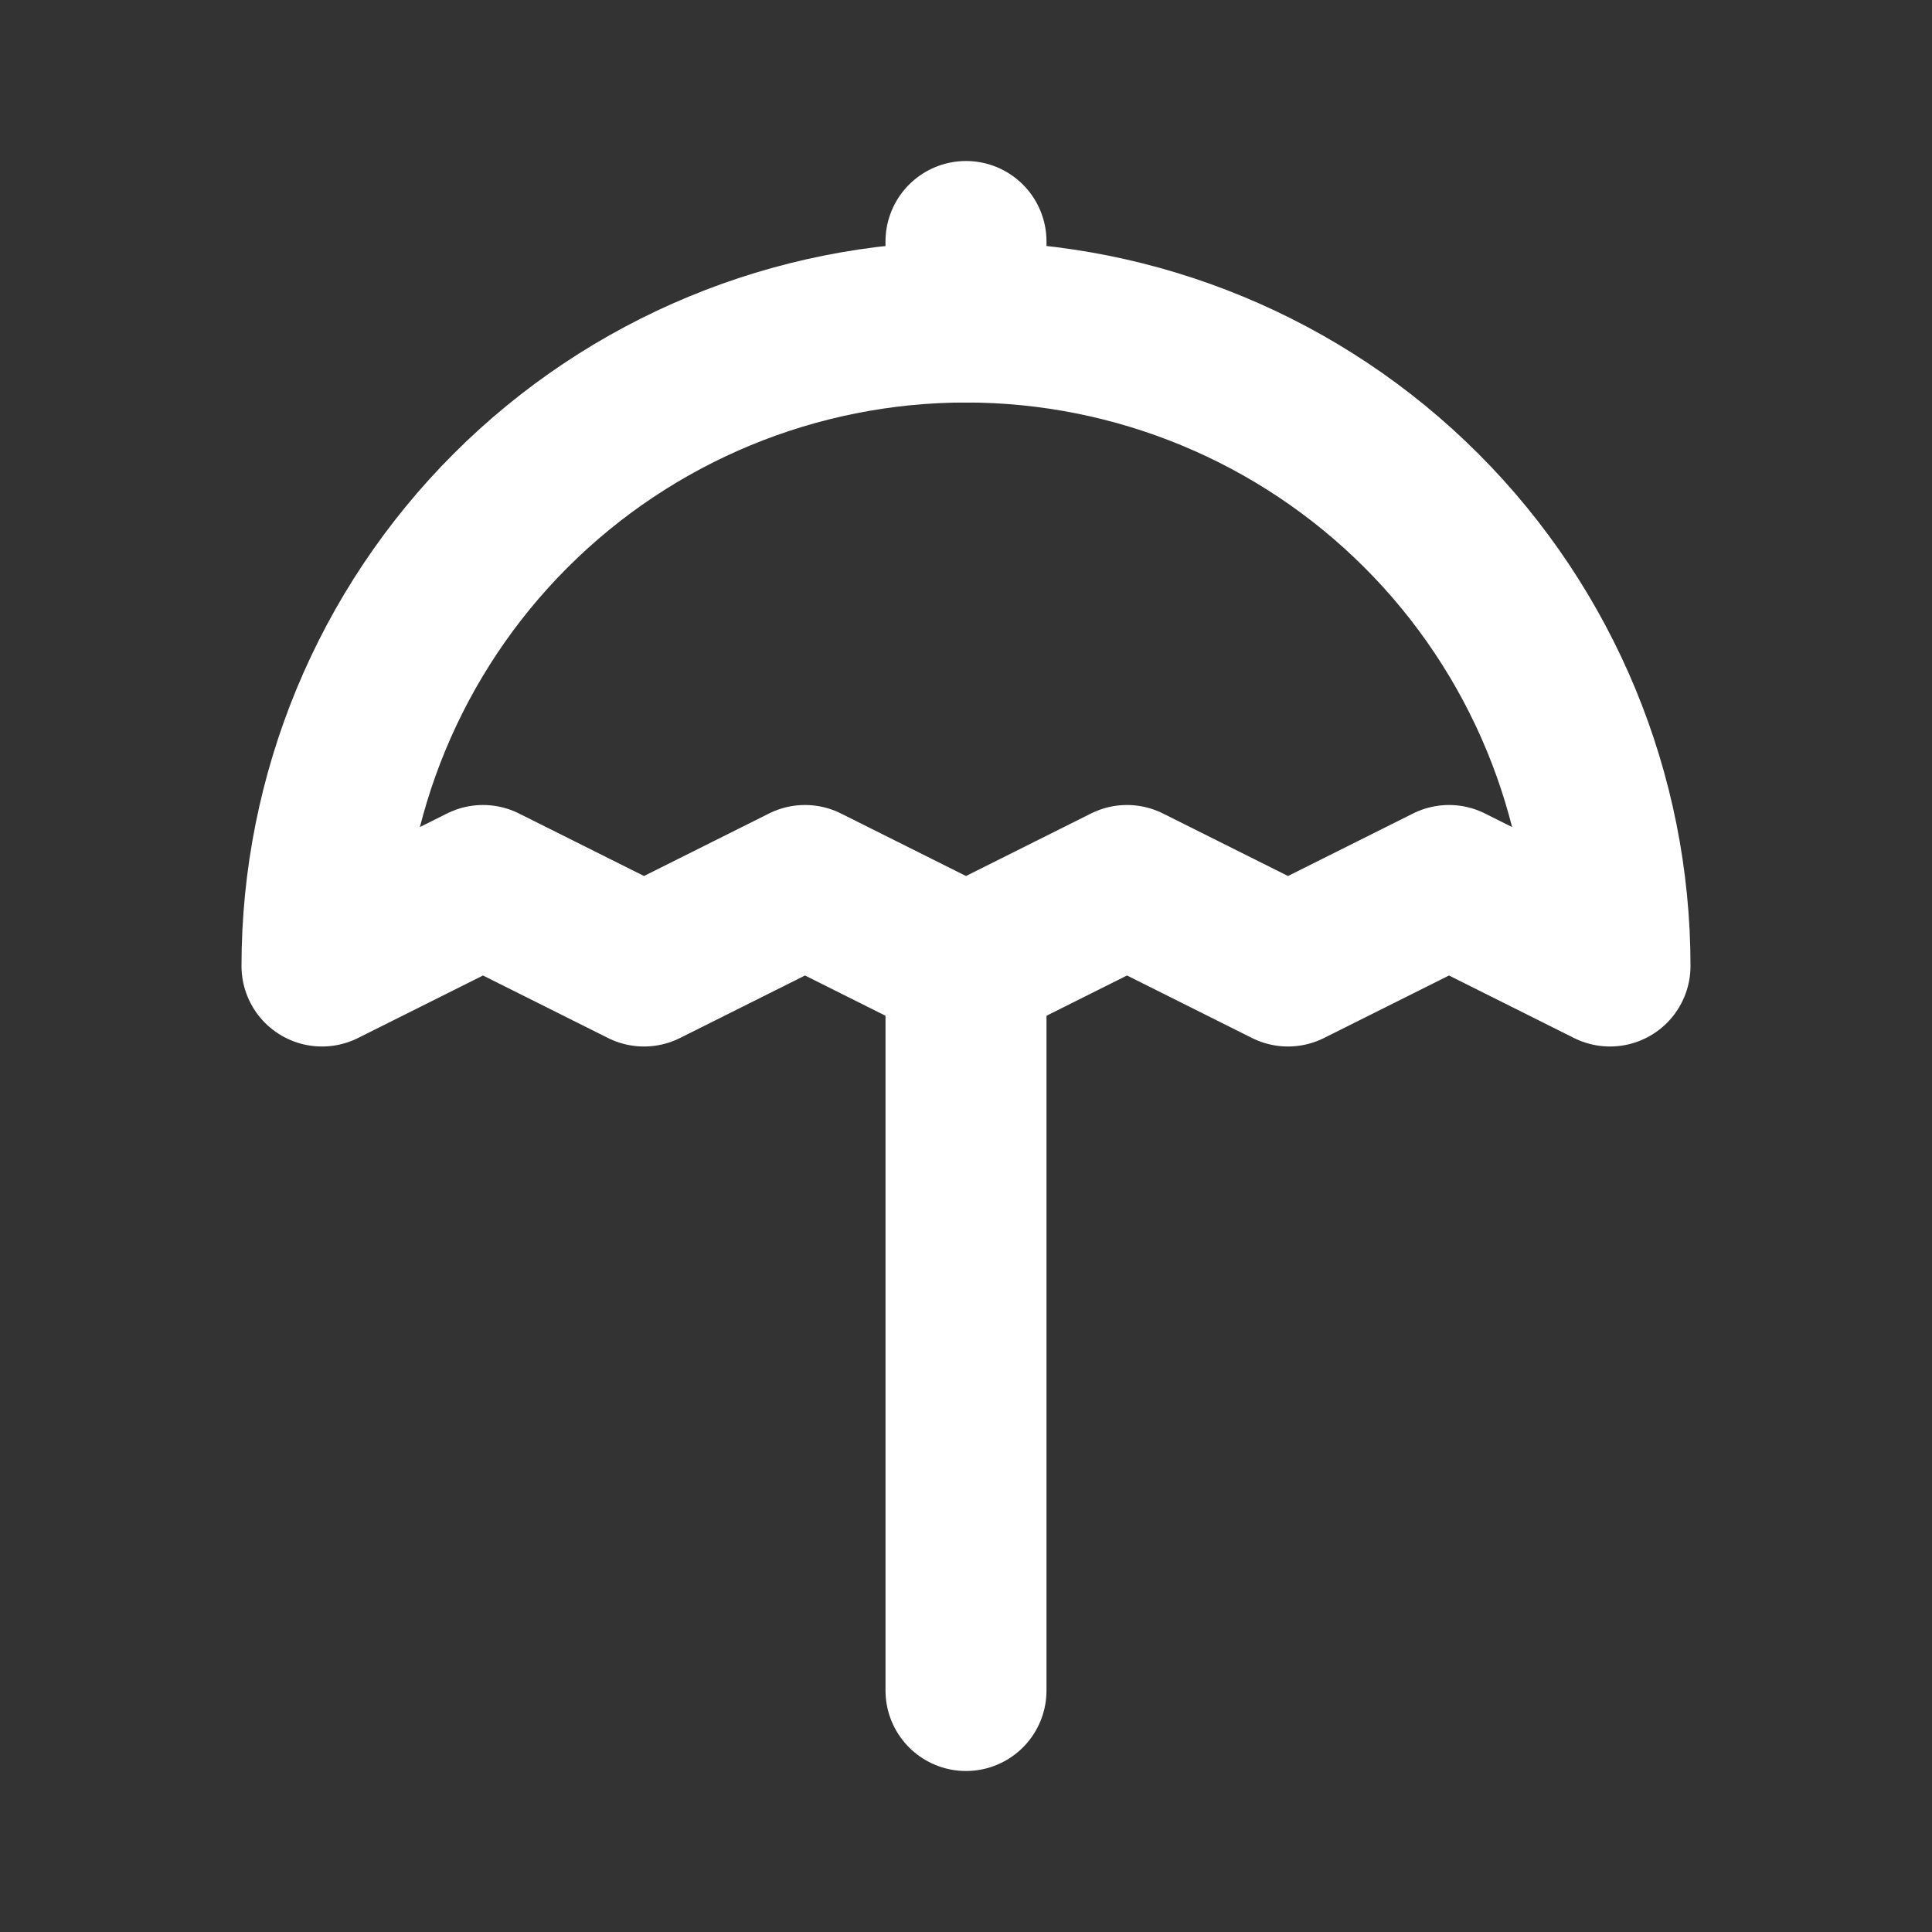 <svg width="24" height="24" viewBox="0 0 24 24" fill="none" xmlns="http://www.w3.org/2000/svg">
<rect x="0" y="0" width="24" height="24" fill="#333333" stroke="none"/>
<path d="M12 12V21" stroke="white" stroke-width="2" stroke-linecap="round" stroke-linejoin="round"/>
<path d="M17.657 6.343C19.157 7.843 20 9.878 20 12L18 11L16 12L14 11L12 12L10 11L8 12L6 11L4 12C4 9.878 4.843 7.843 6.343 6.343C7.843 4.843 9.878 4 12 4C14.122 4 16.157 4.843 17.657 6.343Z" stroke="white" stroke-width="2" stroke-linecap="round" stroke-linejoin="round"/>
<path d="M12 3V4" stroke="white" stroke-width="2" stroke-linecap="round" stroke-linejoin="round"/>
</svg>
